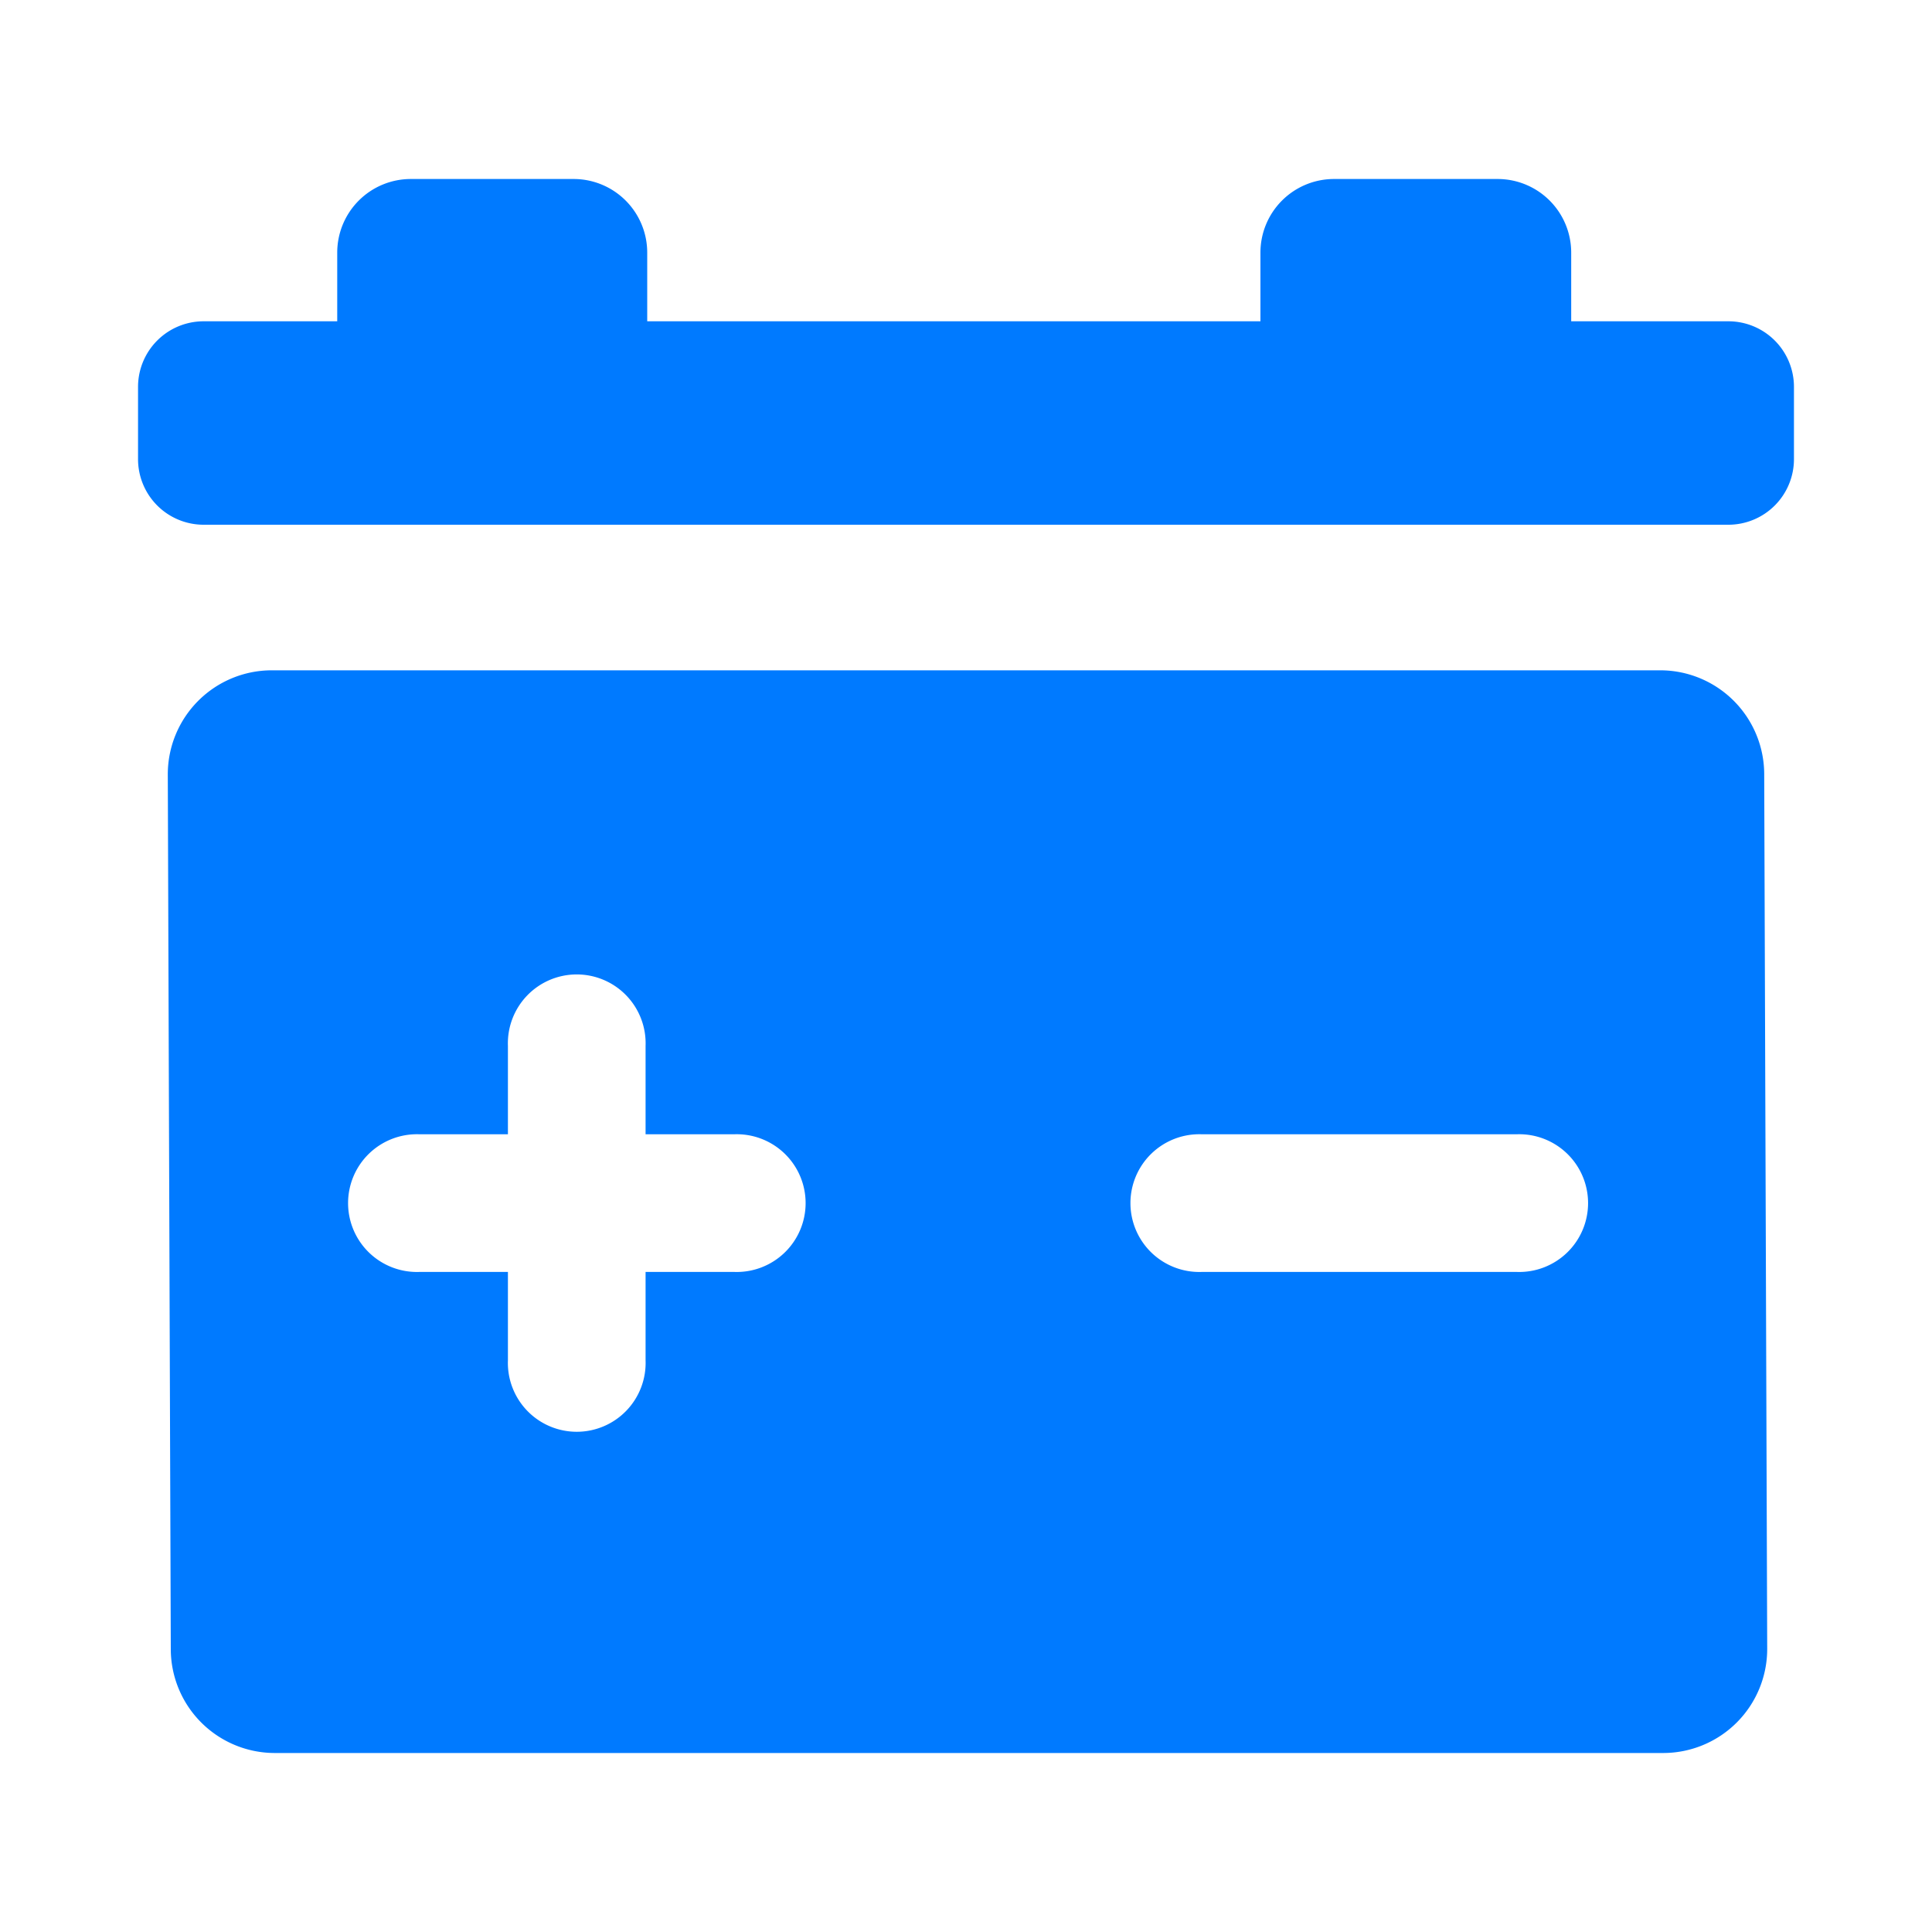 <svg id="图层_2" data-name="图层 2" xmlns="http://www.w3.org/2000/svg" viewBox="0 0 200 200"><defs><style>.cls-1{fill:#007aff;}</style></defs><path class="cls-1" d="M178.92,33.26H162.65V26.15A7.62,7.62,0,0,0,155,18.53h-16.9a7.62,7.62,0,0,0-7.62,7.62v7.11H67V26.15a7.62,7.62,0,0,0-7.61-7.62H42.53a7.62,7.62,0,0,0-7.62,7.62v7.11H21.08a6.79,6.79,0,0,0-6.79,6.79v7.47a6.79,6.79,0,0,0,6.79,6.8H178.92a6.79,6.79,0,0,0,6.79-6.8V40.05A6.79,6.79,0,0,0,178.92,33.26Z"/><path class="cls-1" d="M171.86,69.39H28.14A10.77,10.77,0,0,0,17.37,80.16l.31,90.54a10.77,10.77,0,0,0,10.77,10.77H172.17a10.77,10.77,0,0,0,10.77-10.77l-.31-90.54A10.77,10.77,0,0,0,171.86,69.39ZM76,131.67H66.83v9.15a7.13,7.13,0,1,1-14.25,0v-9.15H43.43a7.13,7.13,0,1,1,0-14.25h9.15v-9.15a7.13,7.13,0,1,1,14.25,0v9.15H76a7.13,7.13,0,1,1,0,14.25Zm81,0H124.42a7.13,7.13,0,1,1,0-14.25H157a7.13,7.13,0,1,1,0,14.25Z"/></svg>